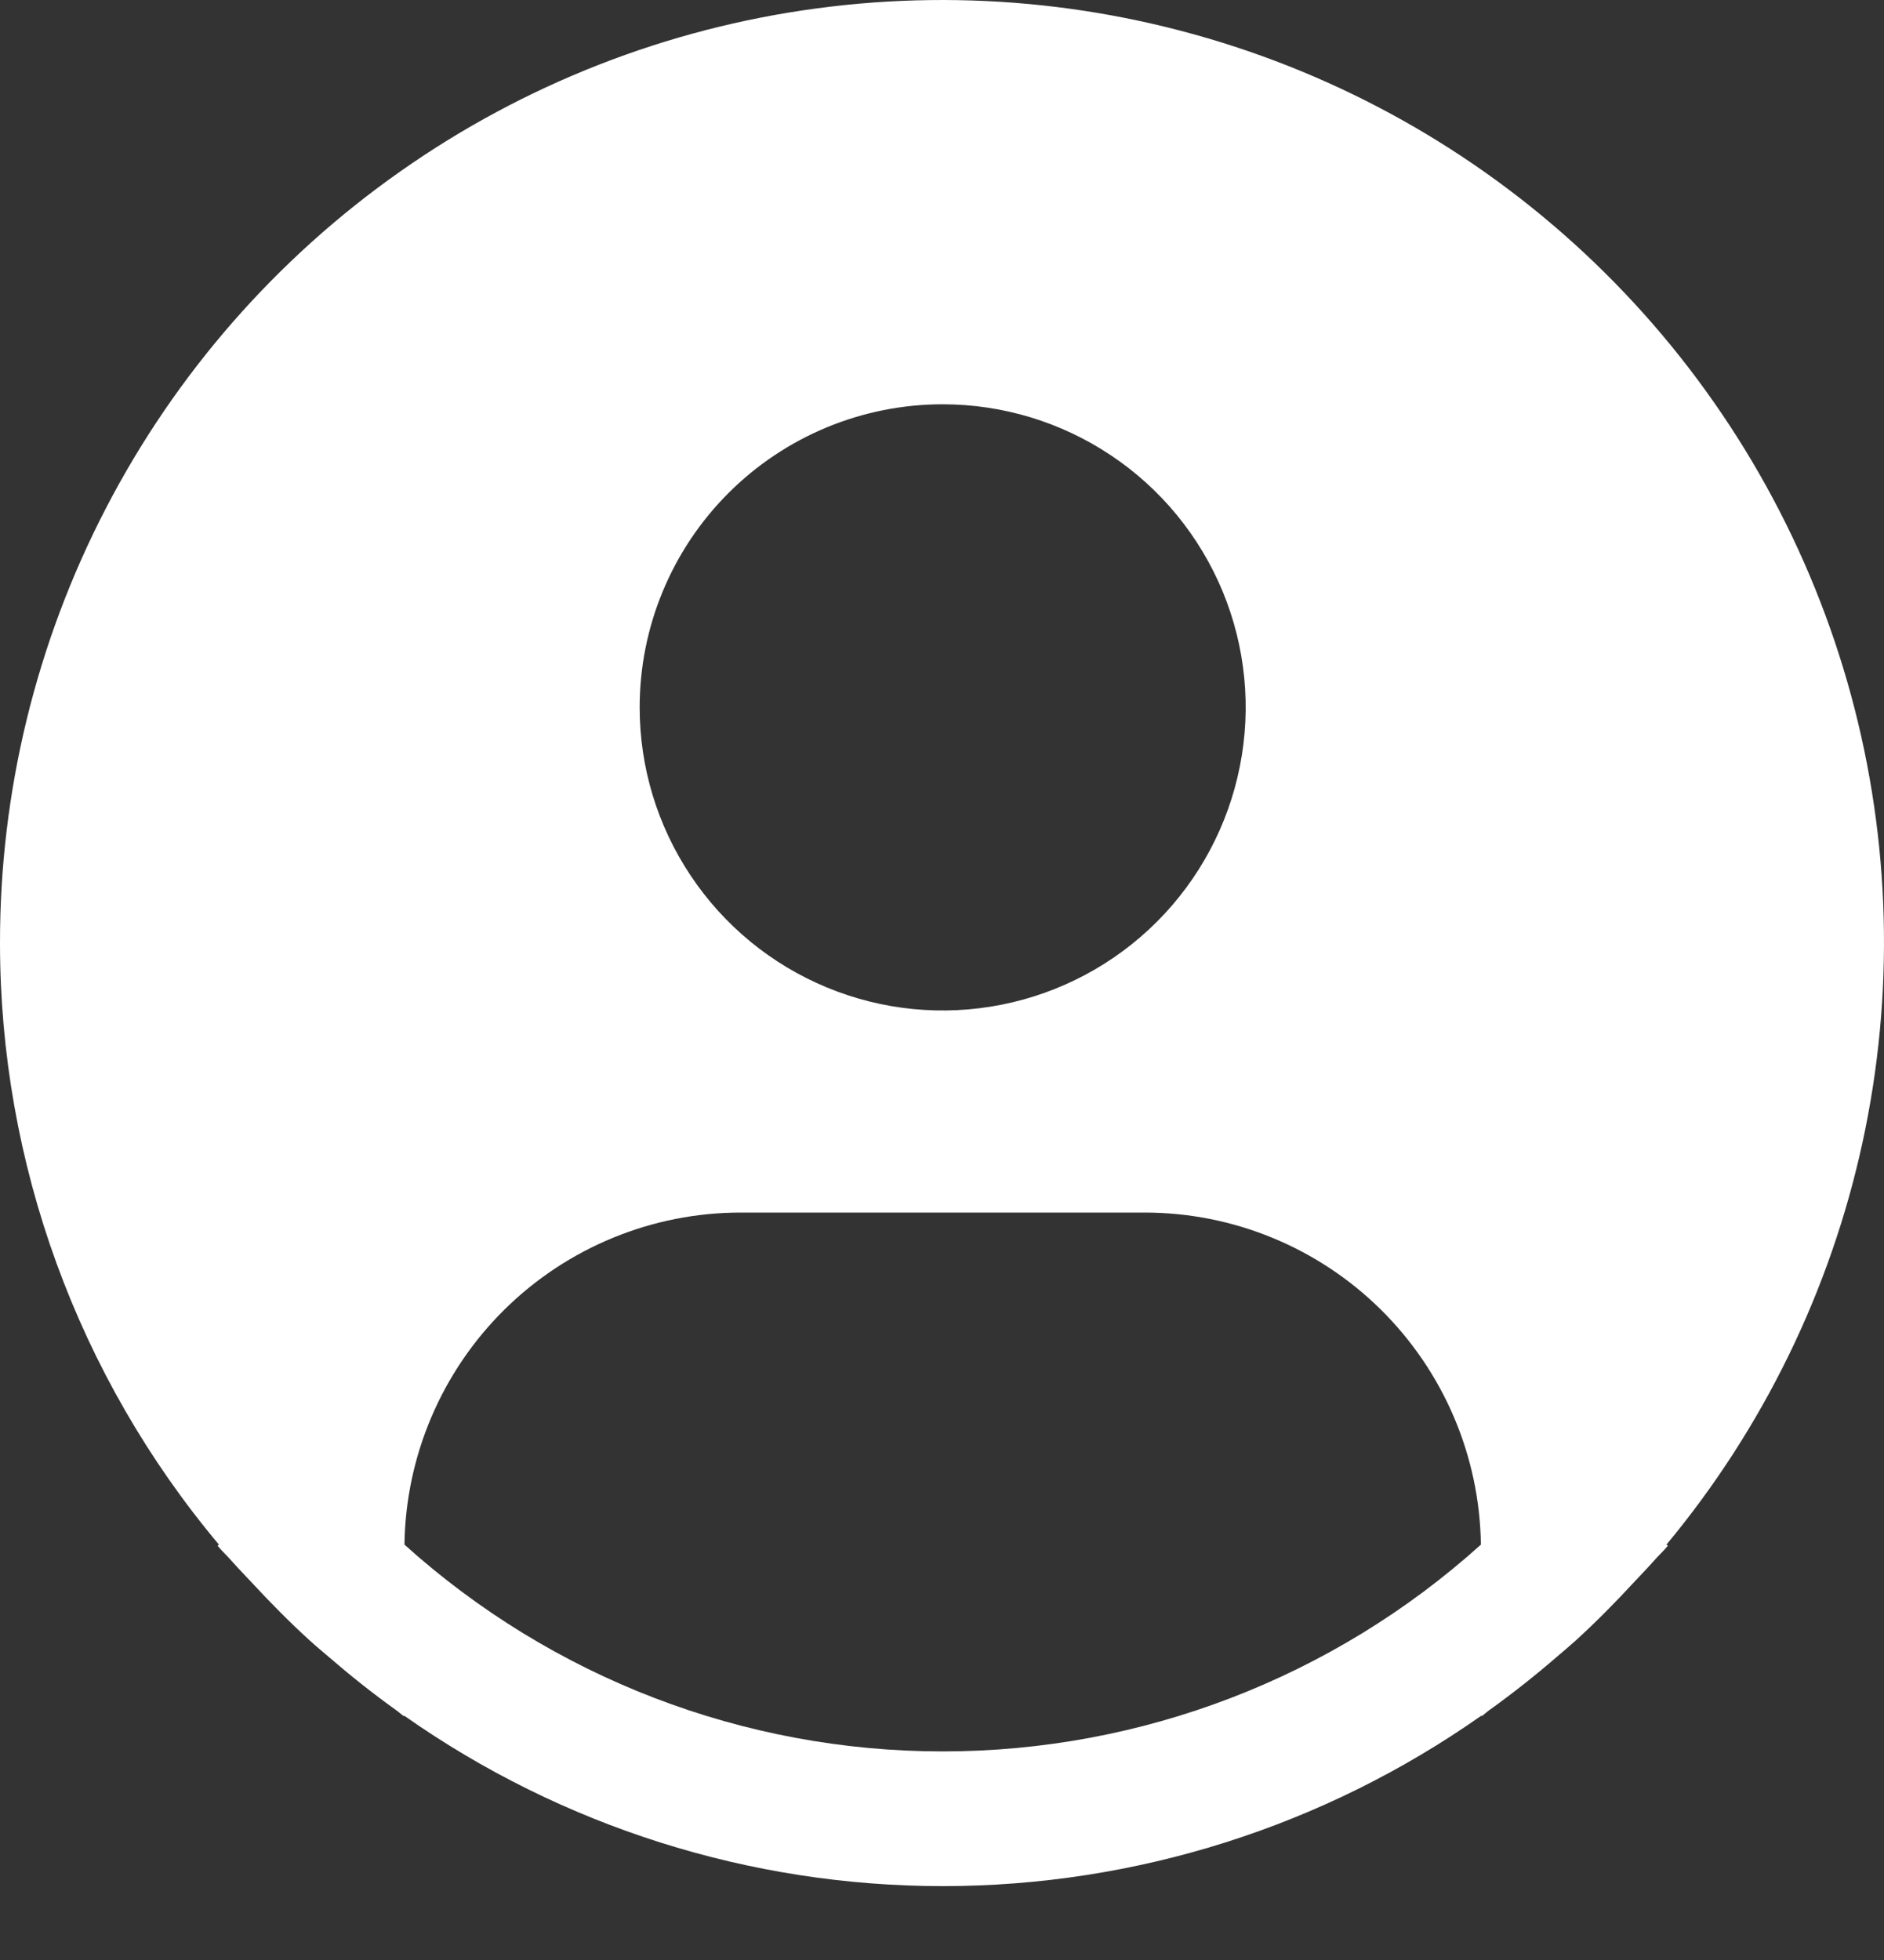 <svg width="25" height="26" viewBox="0 0 25 26" fill="none" xmlns="http://www.w3.org/2000/svg">
    <rect x="0" y="0" width="25" height="26" fill="#333333" stroke="none"/>
    <path d="M22.113 20.49C23.396 18.946 24.289 17.116 24.715 15.154C25.141 13.192 25.089 11.157 24.562 9.22C24.035 7.283 23.049 5.501 21.688 4.025C20.327 2.549 18.631 1.423 16.743 0.742C14.854 0.061 12.83 -0.156 10.84 0.111C8.85 0.377 6.954 1.119 5.312 2.274C3.669 3.428 2.329 4.961 1.405 6.743C0.48 8.525 -0.002 10.504 4.79597e-06 12.511C0.001 15.429 1.029 18.254 2.905 20.49L2.887 20.505C2.949 20.58 3.021 20.644 3.085 20.719C3.166 20.811 3.252 20.897 3.335 20.987C3.586 21.258 3.843 21.519 4.113 21.764C4.195 21.839 4.28 21.909 4.363 21.98C4.649 22.227 4.943 22.461 5.247 22.679C5.287 22.706 5.323 22.741 5.362 22.768V22.758C7.455 24.23 9.951 25.02 12.51 25.02C15.069 25.02 17.565 24.23 19.658 22.758V22.768C19.697 22.741 19.732 22.706 19.772 22.679C20.076 22.46 20.371 22.227 20.657 21.98C20.74 21.909 20.825 21.838 20.907 21.764C21.177 21.518 21.434 21.258 21.684 20.987C21.767 20.897 21.853 20.811 21.934 20.719C21.998 20.644 22.07 20.58 22.133 20.504L22.113 20.49ZM12.509 5.363C13.304 5.363 14.082 5.599 14.743 6.041C15.404 6.482 15.919 7.11 16.224 7.845C16.528 8.58 16.608 9.388 16.452 10.168C16.297 10.948 15.914 11.665 15.352 12.227C14.79 12.789 14.073 13.172 13.293 13.327C12.513 13.482 11.705 13.403 10.97 13.098C10.236 12.794 9.608 12.279 9.166 11.617C8.724 10.956 8.488 10.179 8.488 9.384C8.488 8.317 8.912 7.295 9.666 6.541C10.42 5.787 11.443 5.363 12.509 5.363ZM5.367 20.49C5.383 19.317 5.859 18.197 6.694 17.372C7.529 16.548 8.655 16.085 9.828 16.085H15.189C16.363 16.085 17.489 16.548 18.323 17.372C19.158 18.197 19.635 19.317 19.651 20.49C17.691 22.256 15.147 23.233 12.509 23.233C9.871 23.233 7.327 22.256 5.367 20.49Z"
          fill="white"/>
</svg>
